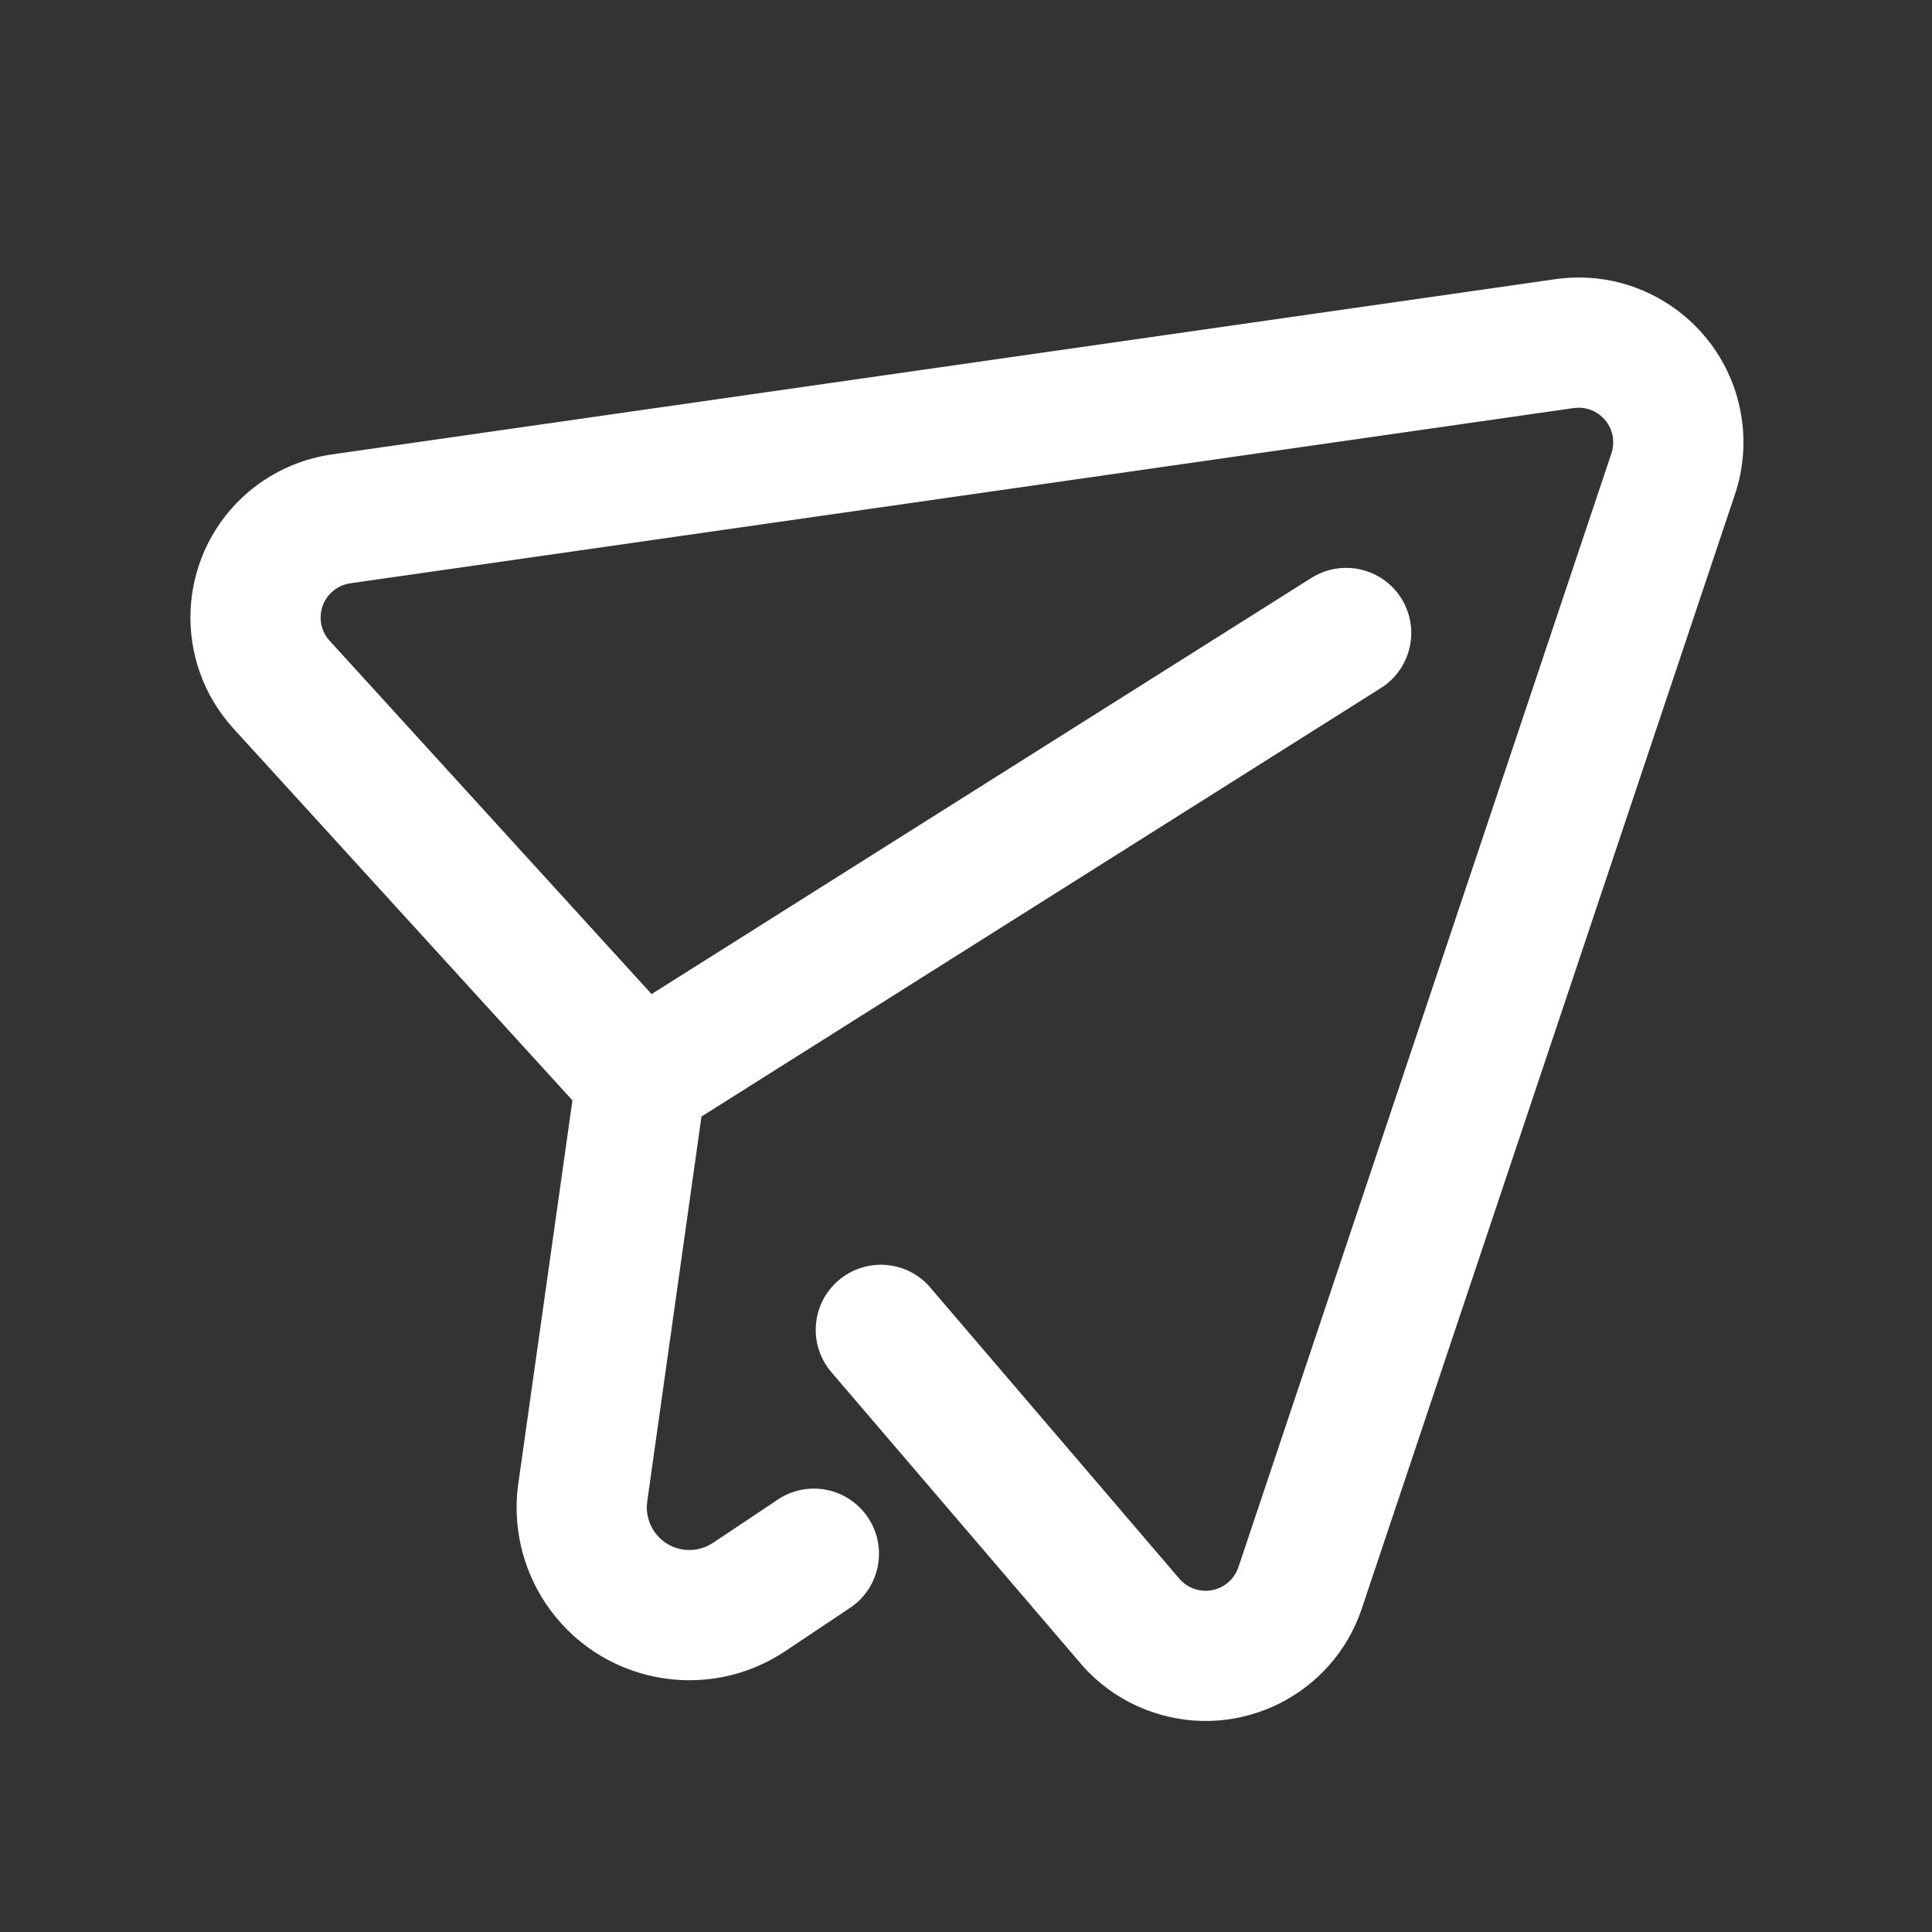 <?xml version="1.0" encoding="UTF-8"?>
<svg width="24px" height="24px" viewBox="0 0 24 24" version="1.1" xmlns="http://www.w3.org/2000/svg" xmlns:xlink="http://www.w3.org/1999/xlink">
    <rect x="0" y="0" width="24" height="24" fill="#333333" stroke="none"/>
    <title>ic_tab / ic_tab_24_apply</title>
    <g id="ic_tab-/-ic_tab_24_apply" stroke="none" stroke-width="1" fill="none" fill-rule="evenodd">
        <rect id="icon_area" x="0" y="0" width="24" height="24"></rect>
        <path d="M21.637,5.204 C21.681,5.513 21.654,5.828 21.558,6.125 L21.551,6.144 L16.917,19.982 C16.558,21.053 15.399,21.631 14.327,21.272 C13.982,21.157 13.673,20.951 13.434,20.677 L13.422,20.662 L10.328,17.046 C10.037,16.706 10.077,16.196 10.416,15.906 C10.752,15.618 11.256,15.654 11.548,15.984 L11.556,15.994 L14.65,19.611 C14.701,19.67 14.767,19.714 14.84,19.739 C15.063,19.813 15.303,19.696 15.381,19.476 L15.384,19.468 L20.018,5.631 C20.039,5.567 20.045,5.5 20.036,5.434 C20.002,5.201 19.789,5.039 19.558,5.068 L19.55,5.069 L4.351,7.246 C4.266,7.258 4.186,7.296 4.123,7.354 C3.95,7.511 3.935,7.778 4.089,7.954 L4.095,7.96 L8.094,12.349 L16.291,7.179 C16.669,6.941 17.168,7.054 17.407,7.432 C17.642,7.806 17.534,8.299 17.165,8.54 L17.154,8.547 L8.714,13.87 L8.04,18.653 C8.022,18.781 8.052,18.912 8.124,19.02 C8.284,19.26 8.607,19.327 8.849,19.171 L8.857,19.166 L9.661,18.629 C10.032,18.38 10.534,18.48 10.783,18.852 C11.028,19.219 10.933,19.715 10.571,19.966 L10.56,19.973 L9.755,20.511 C8.77,21.169 7.438,20.904 6.779,19.919 C6.489,19.485 6.368,18.961 6.436,18.444 L6.439,18.427 L7.111,13.669 L2.9,9.05 C2.146,8.223 2.197,6.946 3.008,6.181 L3.033,6.158 C3.332,5.886 3.704,5.709 4.103,5.648 L4.122,5.645 L19.321,3.468 C20.439,3.308 21.476,4.085 21.637,5.204 Z" id="🎨color" fill="#ffffff"></path>
    </g>
</svg>